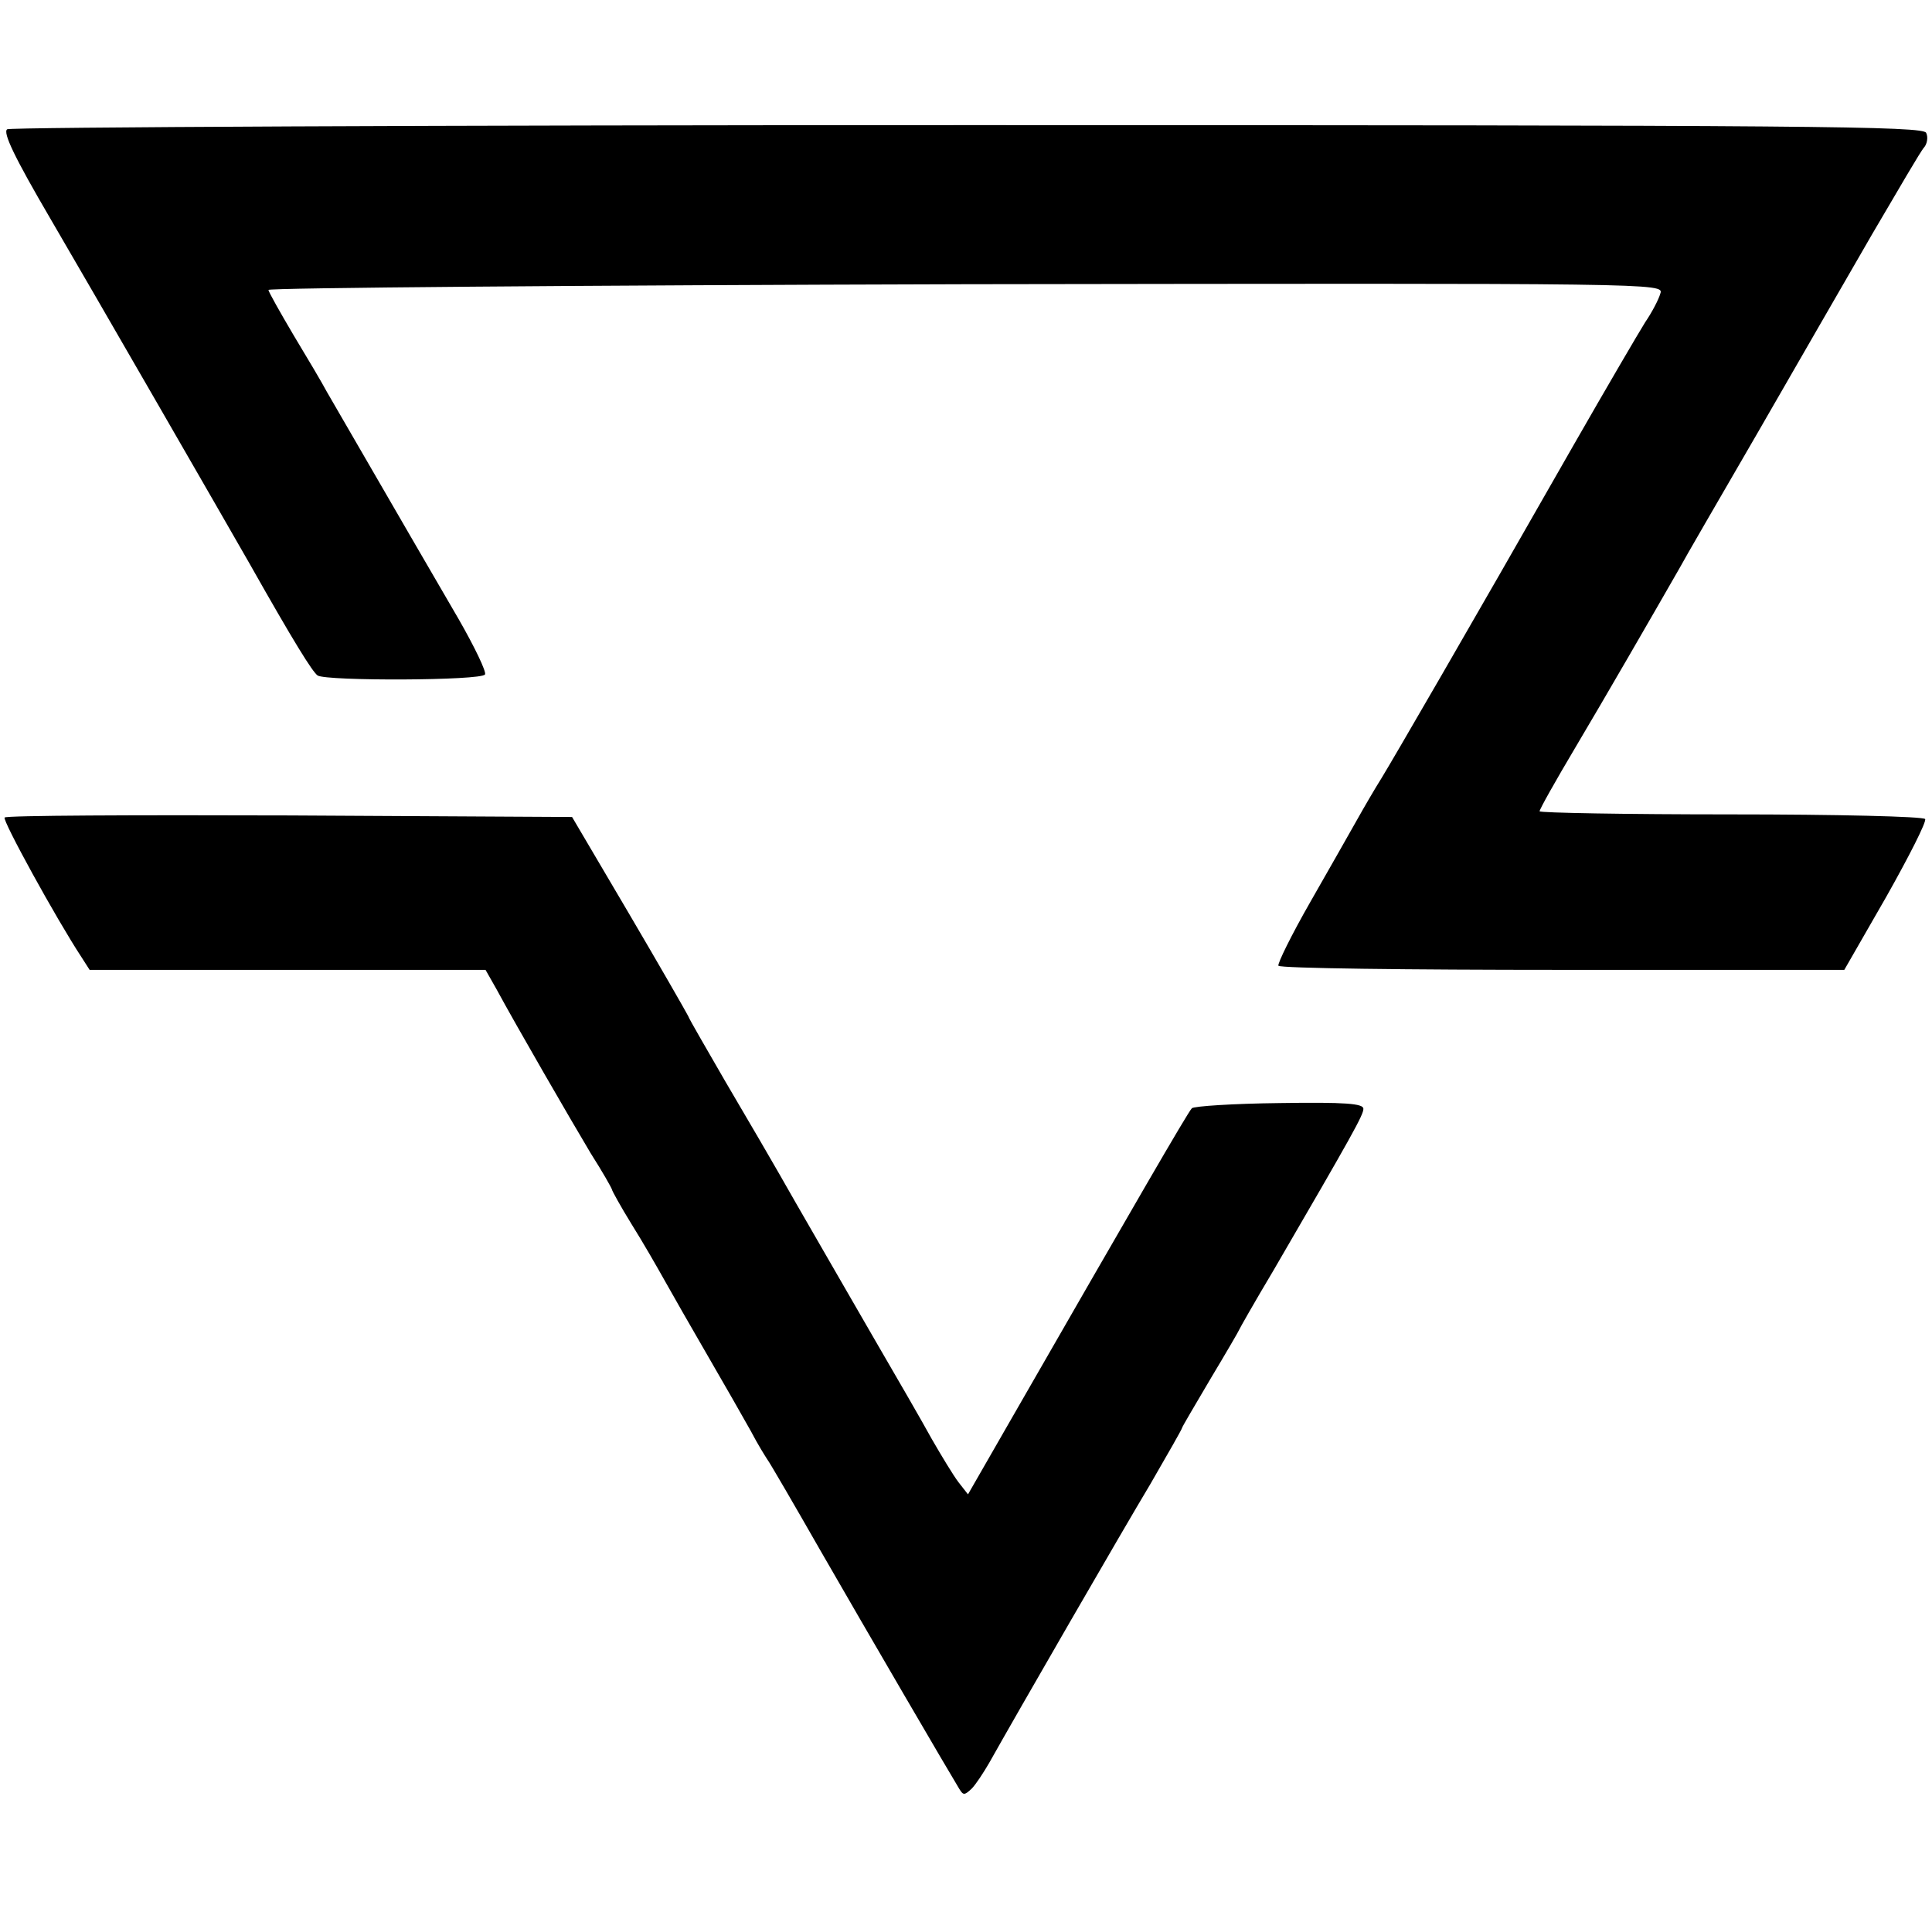 <?xml version="1.0" encoding="UTF-8" standalone="no"?>
<svg
   xmlns:dc="http://purl.org/dc/elements/1.1/"
   xmlns:cc="http://creativecommons.org/ns#"
   xmlns:rdf="http://www.w3.org/1999/02/22-rdf-syntax-ns#"
   xmlns:svg="http://www.w3.org/2000/svg"
   xmlns="http://www.w3.org/2000/svg"
   xmlns:sodipodi="http://sodipodi.sourceforge.net/DTD/sodipodi-0.dtd"
   xmlns:inkscape="http://www.inkscape.org/namespaces/inkscape"
   version="1.0"
   width="582pt"
   height="578pt"
   viewBox="0 0 582 578"
   preserveAspectRatio="xMidYMid meet"
   id="svg12"
   sodipodi:docname="logo (1).svg"
   inkscape:version="0.92.5 (2060ec1f9f, 2020-04-08)">
  <defs
     id="defs16" />
  <sodipodi:namedview
     pagecolor="#ffffff"
     bordercolor="#666666"
     borderopacity="1"
     objecttolerance="10"
     gridtolerance="10"
     guidetolerance="10"
     inkscape:pageopacity="0"
     inkscape:pageshadow="2"
     inkscape:window-width="716"
     inkscape:window-height="480"
     id="namedview14"
     showgrid="false"
     inkscape:zoom="0.30622837"
     inkscape:cx="388"
     inkscape:cy="385.33333"
     inkscape:window-x="0"
     inkscape:window-y="0"
     inkscape:window-maximized="0"
     inkscape:current-layer="g10" />
  <g
     transform="translate(0,578) scale(0.1,-0.1)"
     fill="#000000"
     stroke="none"
     id="g10">
    <path
       d="M 21.75,5390.647 C 7.7,5381.28 43.605,5306.348 151.32,5122.14 280.89,4900.465 669.601,4226.075 750.778,4084.016 c 135.815,-240.408 190.453,-327.829 206.064,-338.756 28.1,-17.172 493.304,-15.611 504.231,3.122 4.683,7.805 -31.222,82.738 -79.615,167.036 -74.932,128.009 -157.67,271.629 -396.516,683.757 -14.05,26.538 -59.321,103.032 -99.91,170.159 -40.588,68.688 -74.932,129.57 -76.493,137.376 -1.561,6.244 942.897,14.05 2099.664,17.172 2093.419,3.122 2104.347,3.122 2093.419,-28.1 -4.683,-17.172 -24.977,-56.199 -45.272,-85.86 -18.733,-29.661 -115.52,-195.136 -213.869,-366.856 -323.145,-566.675 -546.381,-950.703 -580.725,-1006.902 -18.733,-29.661 -51.516,-85.86 -73.371,-124.887 -21.855,-39.027 -85.86,-151.425 -142.059,-249.774 -56.199,-98.349 -98.349,-184.208 -95.226,-190.453 4.683,-7.806 390.272,-12.489 855.476,-12.489 h 849.232 l 126.448,220.113 c 68.688,121.765 121.765,226.358 117.082,234.163 -4.683,7.806 -266.946,14.05 -585.408,14.05 -316.901,0 -576.042,4.683 -576.042,9.367 0,6.244 48.394,92.104 107.715,192.014 93.665,157.67 227.919,390.272 313.779,540.136 14.05,26.538 120.204,209.186 234.163,405.883 113.959,198.258 270.068,468.327 346.562,601.019 78.054,132.692 146.742,251.335 156.109,260.702 9.367,10.928 12.489,31.222 6.244,43.711 -7.806,20.294 -330.951,23.416 -2884.891,23.416 -1582.944,0 -2886.452,-6.244 -2895.819,-12.489 z"
       id="path6"
       style="fill:#000000;fill-opacity:1;stroke-width:1.561"
       inkscape:connector-curvature="0" />
    <path
       d="M 13.944,3317.522 C 6.139,3309.716 170.053,3011.548 244.985,2897.589 l 24.977,-39.027 h 596.336 596.336 l 32.783,-57.76 c 60.882,-112.398 221.674,-390.272 284.118,-494.865 35.905,-56.199 64.005,-106.154 64.005,-109.276 0,-3.122 26.538,-51.516 59.321,-104.593 34.344,-54.638 78.054,-131.131 99.91,-170.159 21.855,-39.027 79.615,-140.498 129.57,-226.358 49.955,-85.86 107.715,-187.331 129.57,-226.358 20.294,-39.027 43.711,-76.493 49.955,-85.86 6.244,-7.806 78.054,-131.131 159.231,-273.19 143.62,-249.774 388.711,-669.707 418.372,-718.101 12.489,-20.294 15.611,-20.294 37.466,0 12.489,12.489 35.905,48.394 53.077,78.054 85.86,152.987 401.2,699.368 485.498,839.865 51.516,88.982 95.226,165.475 95.226,168.597 0,3.122 39.027,68.688 85.86,148.303 46.833,78.054 85.86,145.181 85.86,146.742 0,1.561 46.833,84.299 104.593,181.086 238.846,410.566 270.068,466.765 270.068,485.498 0,15.611 -53.077,20.294 -252.896,17.172 -138.937,-1.561 -257.579,-9.367 -263.824,-15.611 -12.489,-12.489 -181.086,-304.412 -541.698,-931.97 l -132.692,-231.041 -28.1,35.905 c -15.611,20.294 -51.516,79.615 -81.177,131.131 -28.1,51.516 -107.715,188.892 -174.842,304.412 -67.127,115.52 -171.72,298.168 -234.163,405.883 -60.883,107.715 -157.67,273.19 -213.869,368.417 -54.638,95.226 -106.154,182.647 -110.837,195.136 -6.244,12.489 -85.86,151.426 -179.525,310.657 l -170.159,288.801 -850.793,4.683 c -466.765,1.561 -853.915,0 -858.599,-6.244 z"
       id="path8"
       style="fill:#000000;fill-opacity:1;stroke-width:1.561"
       inkscape:connector-curvature="0" />
  </g>
</svg>
